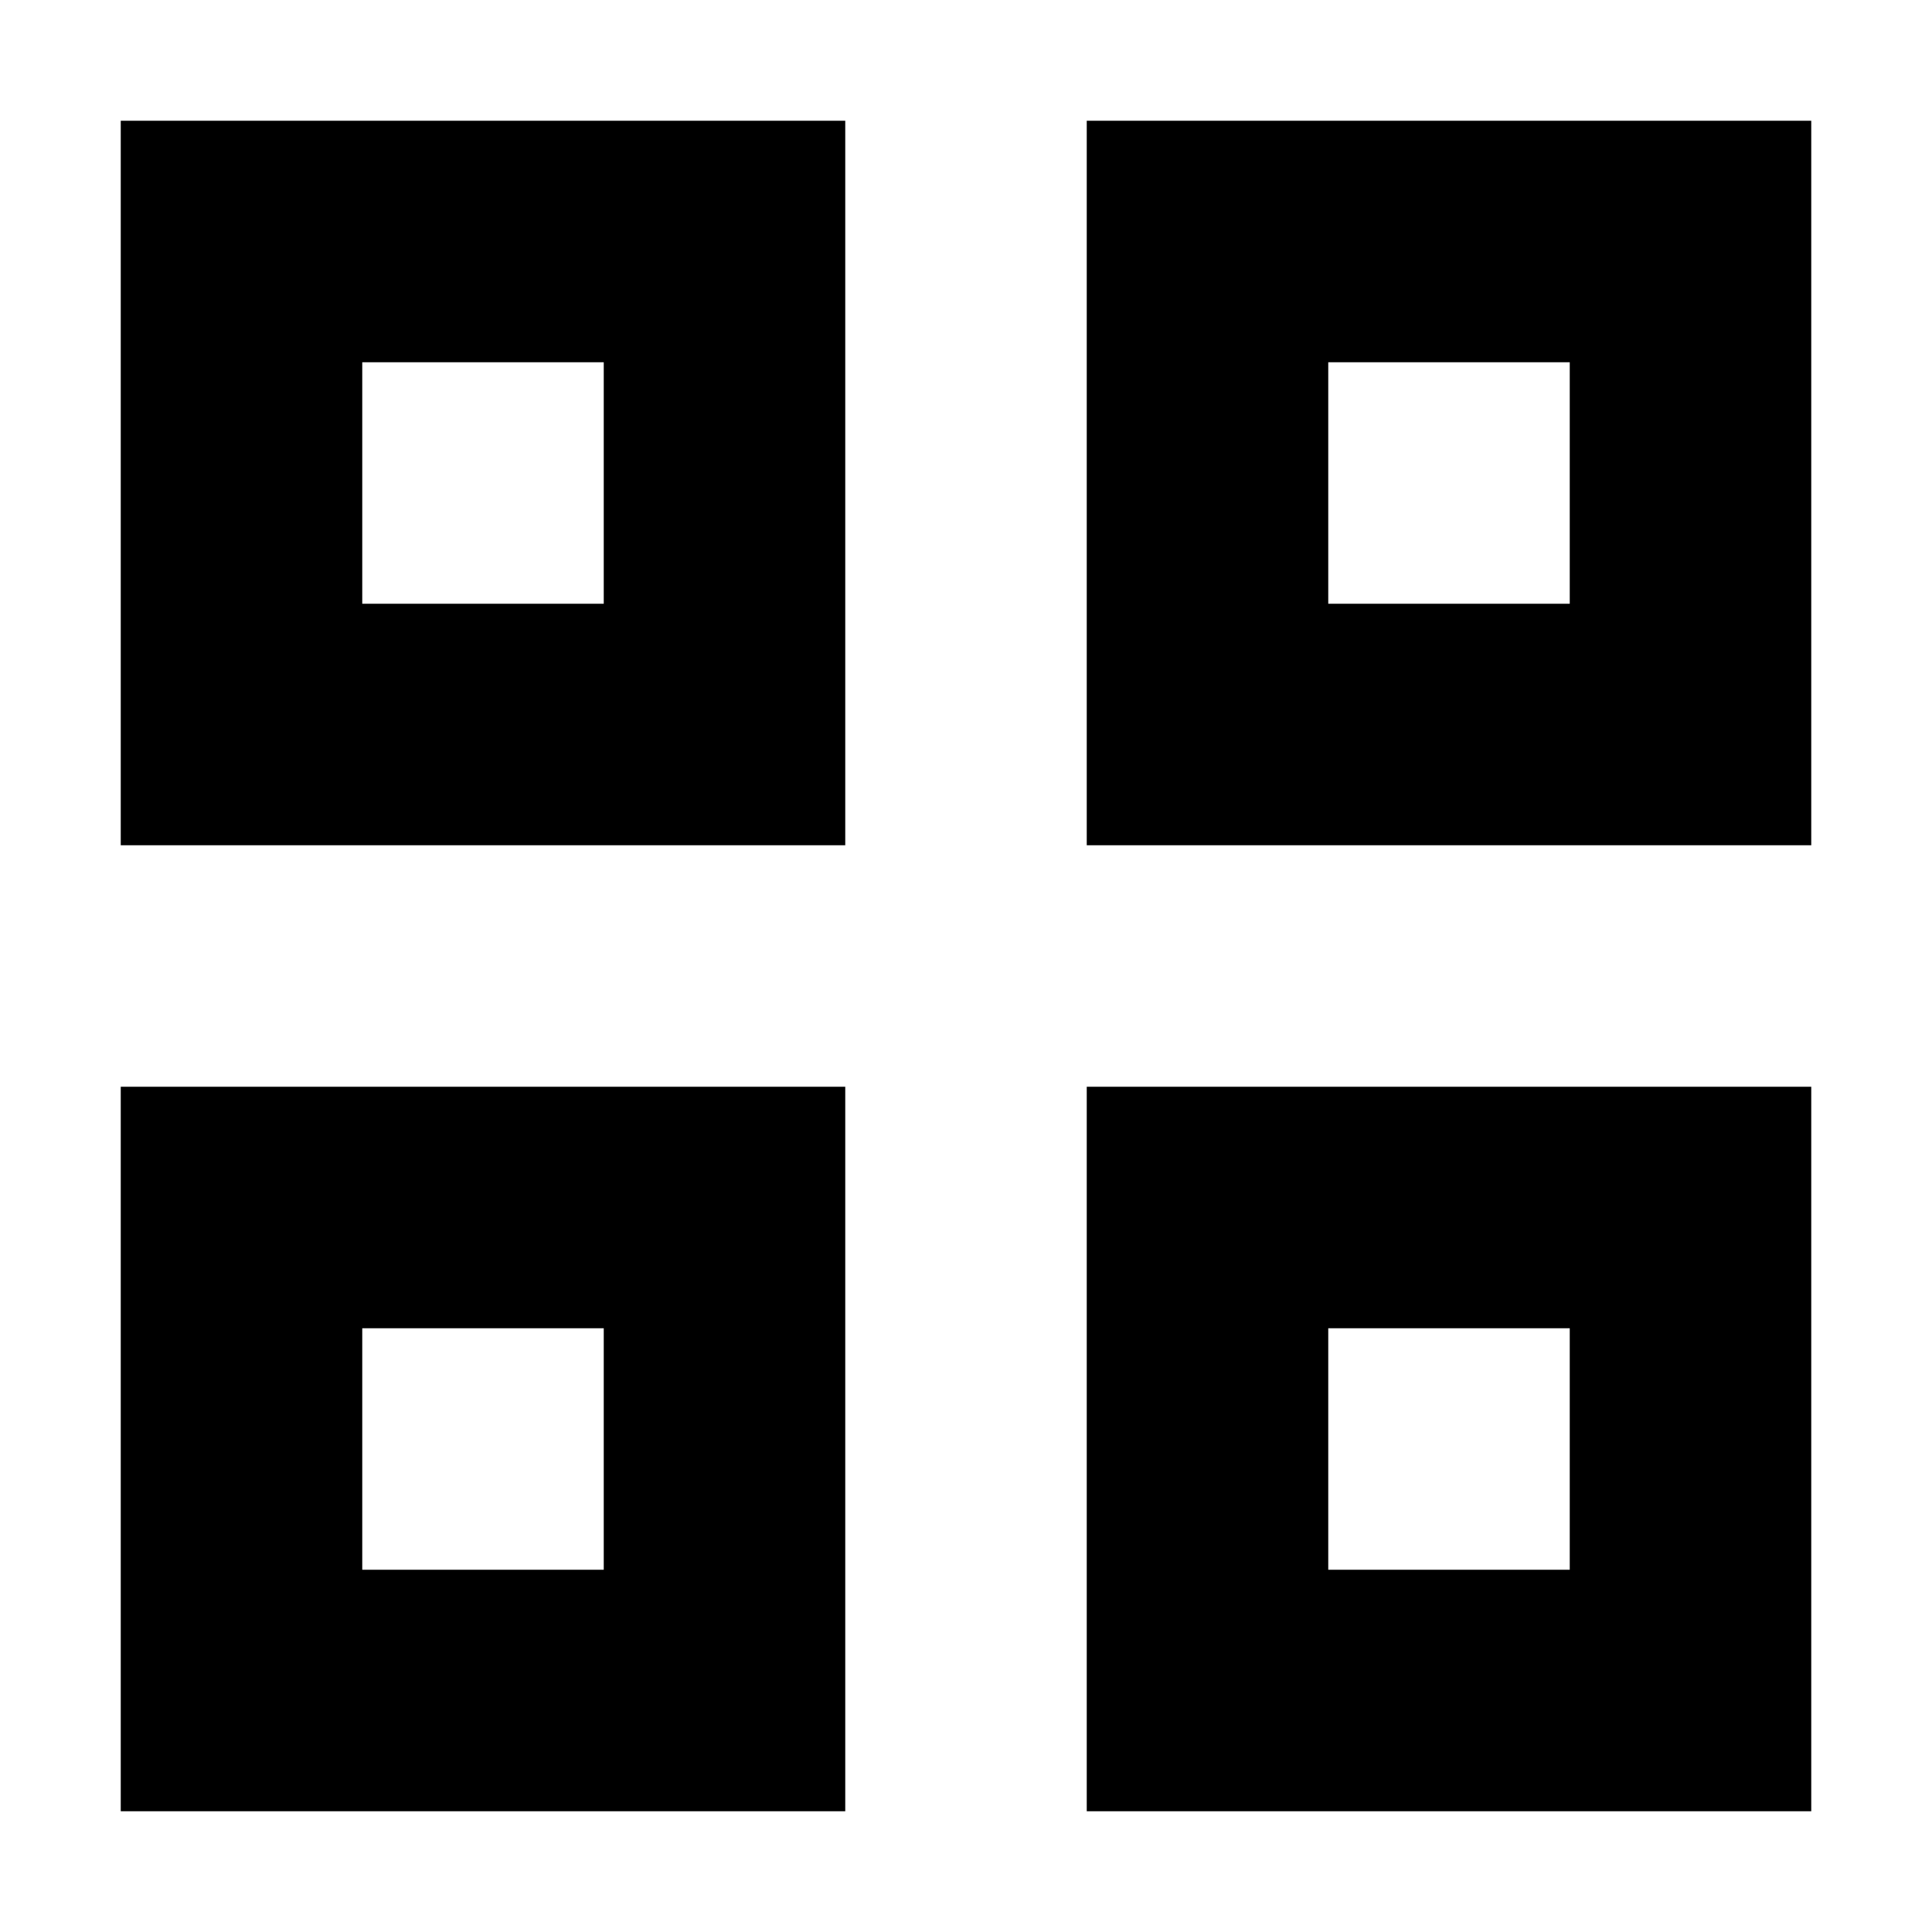 <?xml version="1.0" encoding="utf-8"?>
<!-- Generator: Adobe Illustrator 19.1.0, SVG Export Plug-In . SVG Version: 6.00 Build 0)  -->
<svg version="1.1" xmlns="http://www.w3.org/2000/svg" xmlns:xlink="http://www.w3.org/1999/xlink" x="0px" y="0px"
	 viewBox="0 0 16 16" enable-background="new 0 0 16 16" xml:space="preserve">
<g id="canvas">
	<path opacity="0" fill="white" d="M16,16H0V0h16V16z"/>
</g>
<g id="outline">
	<path fill="white" d="M0,0h16v16H0V0z"/>
</g>
<g id="iconFg">
	<path fill="white" d="M5,5H3V3h2V5z M13,3h-2v2h2V3z M13,11h-2v2h2V11z M5,11H3v2h2V11z"/>
</g>
<g id="colorAction">
	<g>
		<path fill="black" d="M9,15h6V9H9V15z M11,11h2v2h-2V11z"/>
		<path fill="black" d="M1,7h6V1H1V7z M3,3h2v2H3V3z"/>
		<path fill="black" d="M1,15h6V9H1V15z M3,11h2v2H3V11z"/>
		<path fill="black" d="M9,1v6h6V1H9z M13,5h-2V3h2V5z"/>
	</g>
	<g>
	</g>
	<g>
	</g>
	<g>
	</g>
	<g>
	</g>
	<g>
	</g>
	<g>
	</g>
</g>
</svg>

